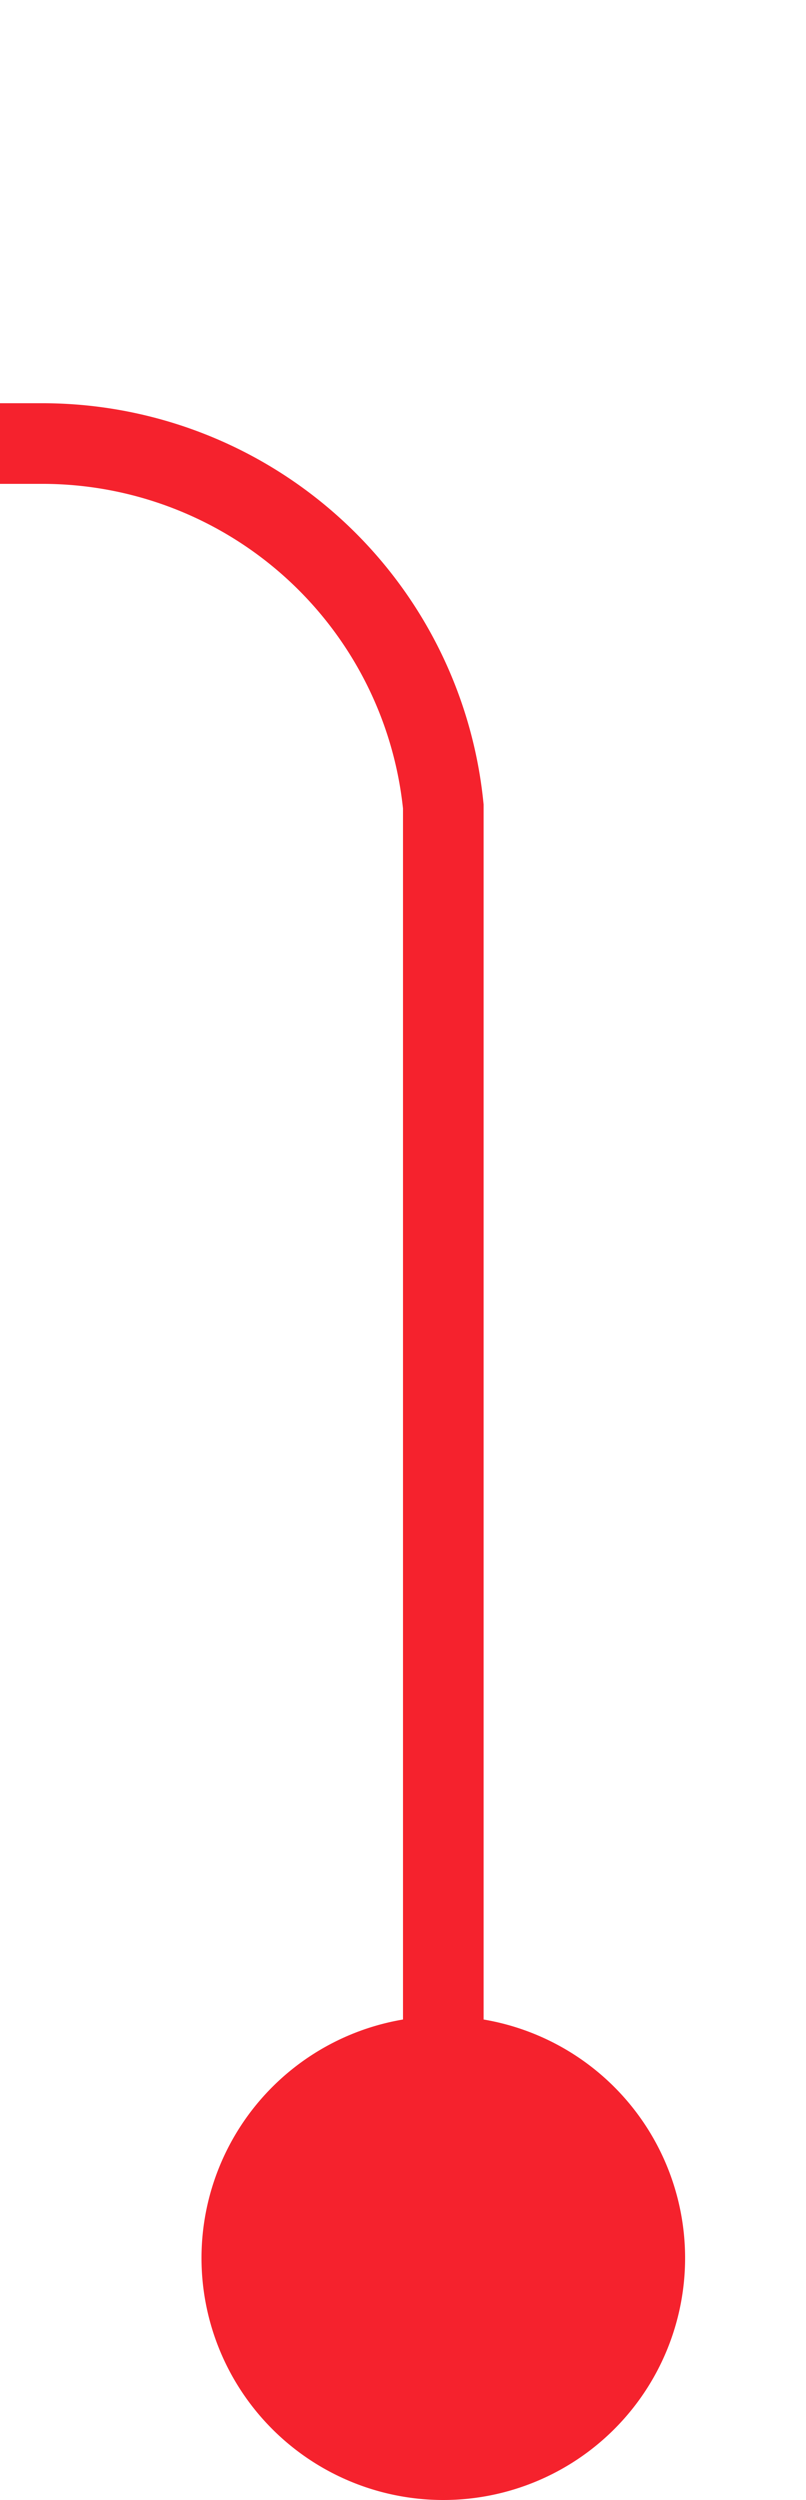 ﻿<?xml version="1.0" encoding="utf-8"?>
<svg version="1.1" xmlns:xlink="http://www.w3.org/1999/xlink" width="10px" height="31px" preserveAspectRatio="xMidYMin meet" viewBox="1246 179 8 31" xmlns="http://www.w3.org/2000/svg">
  <path d="M 1250.5 209  L 1250.5 189  A 5 5 0 0 0 1245.5 184.5 L 1145 184.5  A 5 5 0 0 1 1140.5 179.5 L 1140.5 163  A 5 5 0 0 1 1145.5 158.5 L 1151 158.5  " stroke-width="1" stroke-dasharray="0" stroke="rgba(245, 34, 45, 1)" fill="none" class="stroke" />
  <path d="M 1250.5 204  A 3 3 0 0 0 1247.5 207 A 3 3 0 0 0 1250.5 210 A 3 3 0 0 0 1253.5 207 A 3 3 0 0 0 1250.5 204 Z " fill-rule="nonzero" fill="rgba(245, 34, 45, 1)" stroke="none" class="fill" />
</svg>
